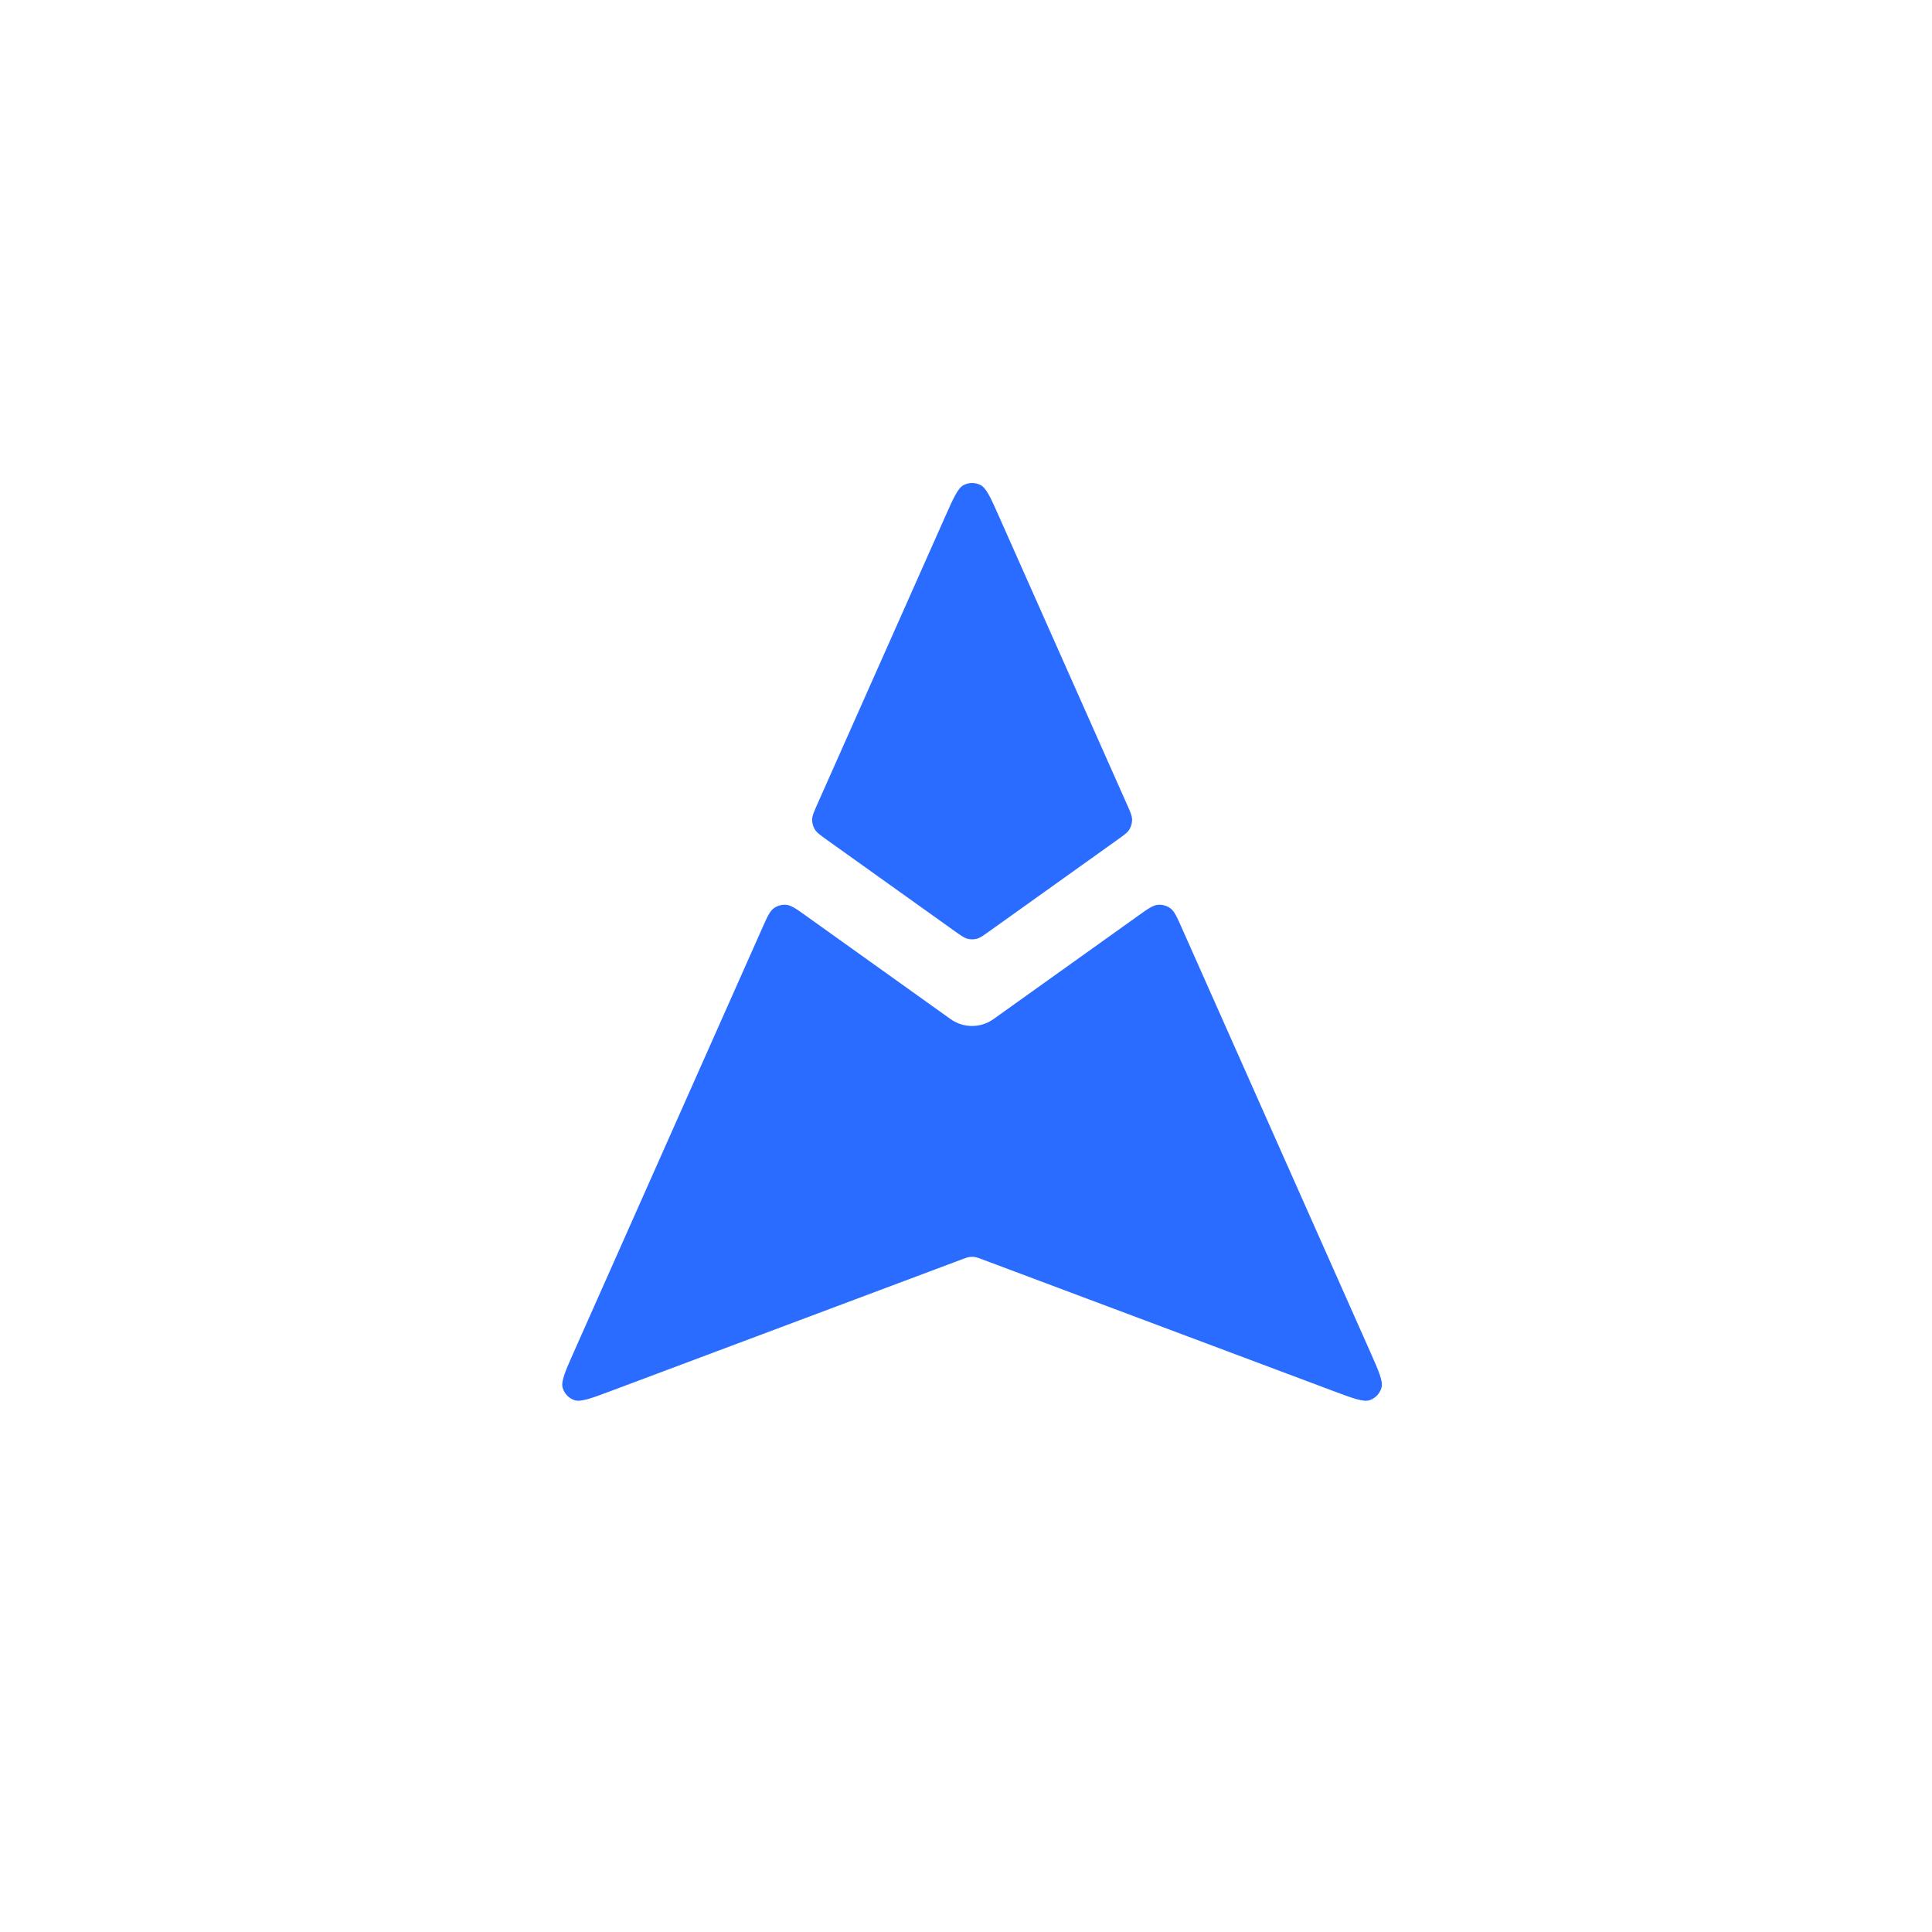 <svg fill="none" height="80" viewBox="0 0 80 80" width="80" xmlns="http://www.w3.org/2000/svg"><path clip-rule="evenodd" d="m33.393 37.934c-.418-.299-.627-.448-.835-.467-.182-.016-.364.033-.513.14-.17.121-.274.356-.483.826l-7.782 17.509c-.373.839-.559 1.258-.48 1.528.069.234.245.421.475.504.265.095.694-.066 1.553-.388l14.493-5.435c.159-.06.239-.089.321-.101.072-.011.146-.011.219 0 .082.012.161.042.32.101l14.493 5.435c.859.322 1.289.483 1.553.388.23-.083.406-.27.475-.504.079-.27-.107-.689-.48-1.528l-7.782-17.509c-.209-.47-.313-.705-.483-.826-.149-.106-.331-.156-.513-.14-.208.018-.417.168-.835.467l-5.97 4.264c-.532.38-1.247.38-1.779 0zm.454-4.64c-.145.325-.217.488-.218.647-.001.141.037.279.109.399.082.137.227.24.516.447l5.287 3.776c.256.183.384.274.524.31.123.031.253.031.376 0 .14-.035.268-.127.524-.31l5.287-3.776c.29-.207.434-.31.516-.447.072-.121.11-.259.109-.399-.001-.159-.073-.322-.218-.647l-5.287-11.896c-.354-.797-.531-1.196-.778-1.318-.214-.106-.466-.106-.681 0-.247.123-.424.521-.778 1.318z" fill="#296cff" fill-rule="evenodd"/></svg>